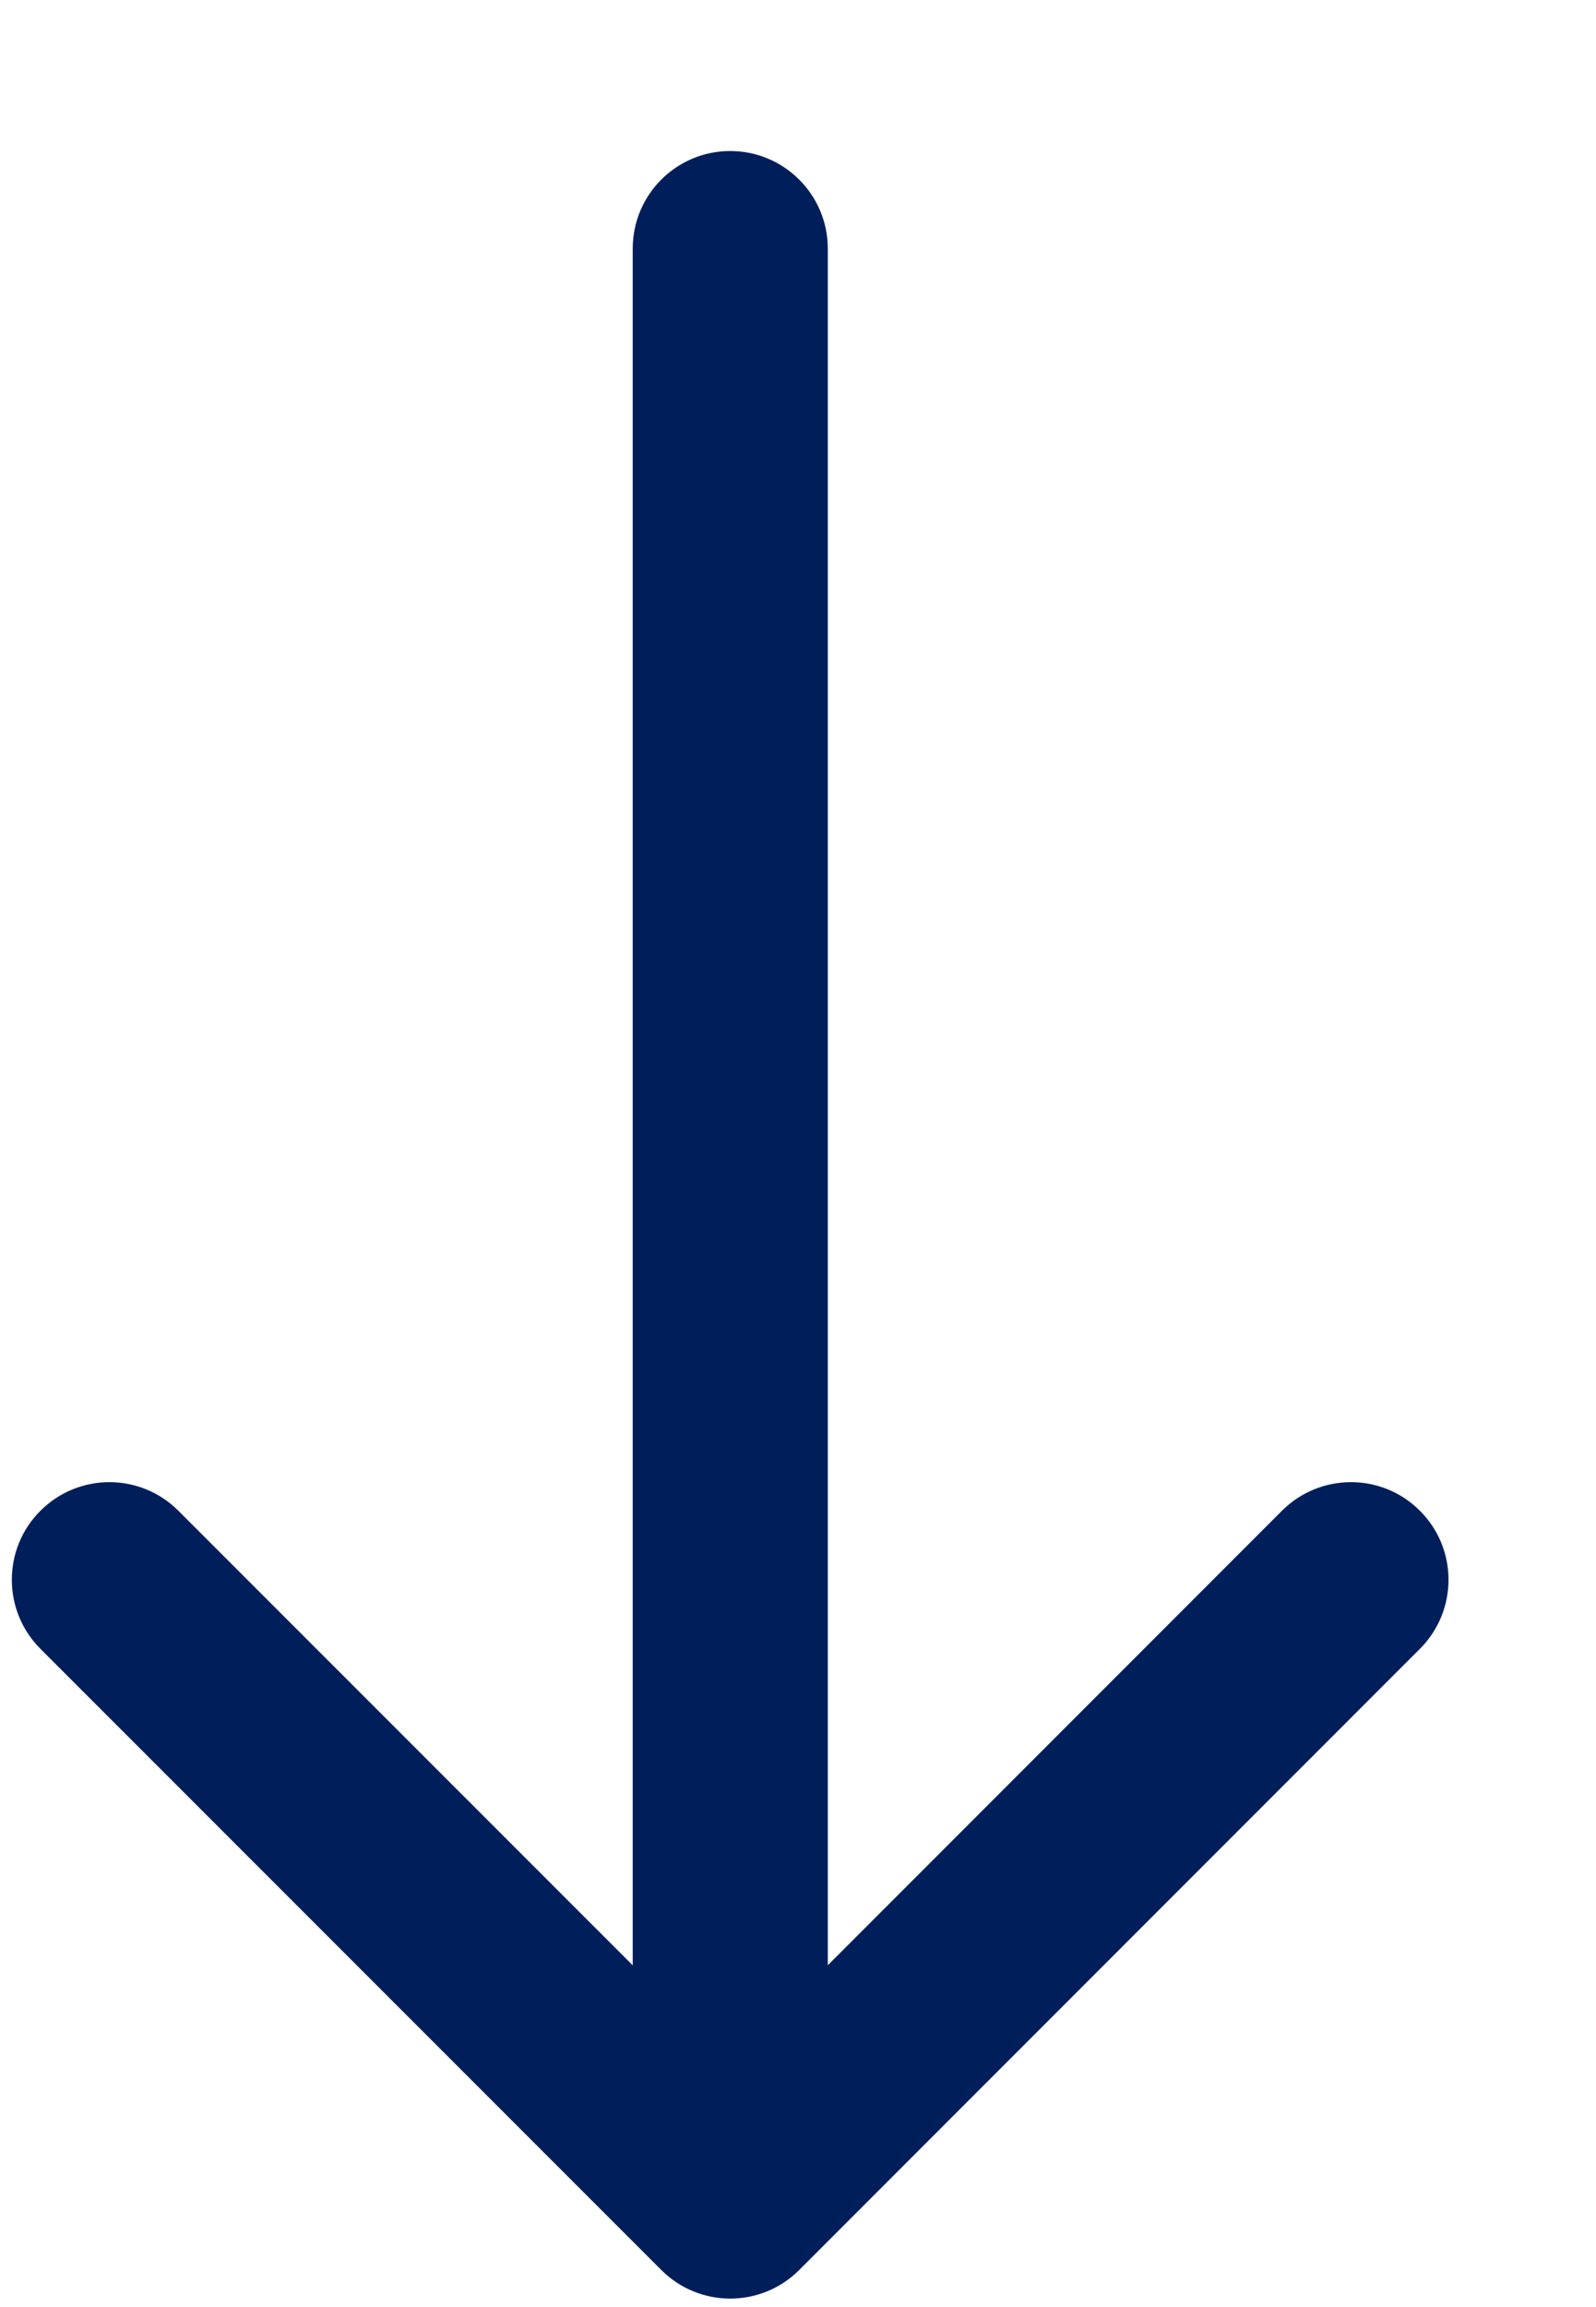 <svg width="9" height="13" viewBox="0 0 9 13" fill="none" xmlns="http://www.w3.org/2000/svg">
<path d="M4.668 1.401C4.668 1.097 4.421 0.851 4.118 0.851C3.814 0.851 3.568 1.097 3.568 1.401L4.668 1.401ZM3.729 12.791C3.944 13.006 4.292 13.006 4.507 12.791L8.007 9.291C8.222 9.076 8.222 8.727 8.007 8.513C7.793 8.298 7.444 8.298 7.229 8.513L4.118 11.624L1.006 8.513C0.791 8.298 0.443 8.298 0.228 8.513C0.013 8.727 0.013 9.076 0.228 9.291L3.729 12.791ZM4.118 1.401L3.568 1.401L3.568 12.402L4.118 12.402L4.668 12.402L4.668 1.401L4.118 1.401Z" fill="#001F5A"/>
</svg>
